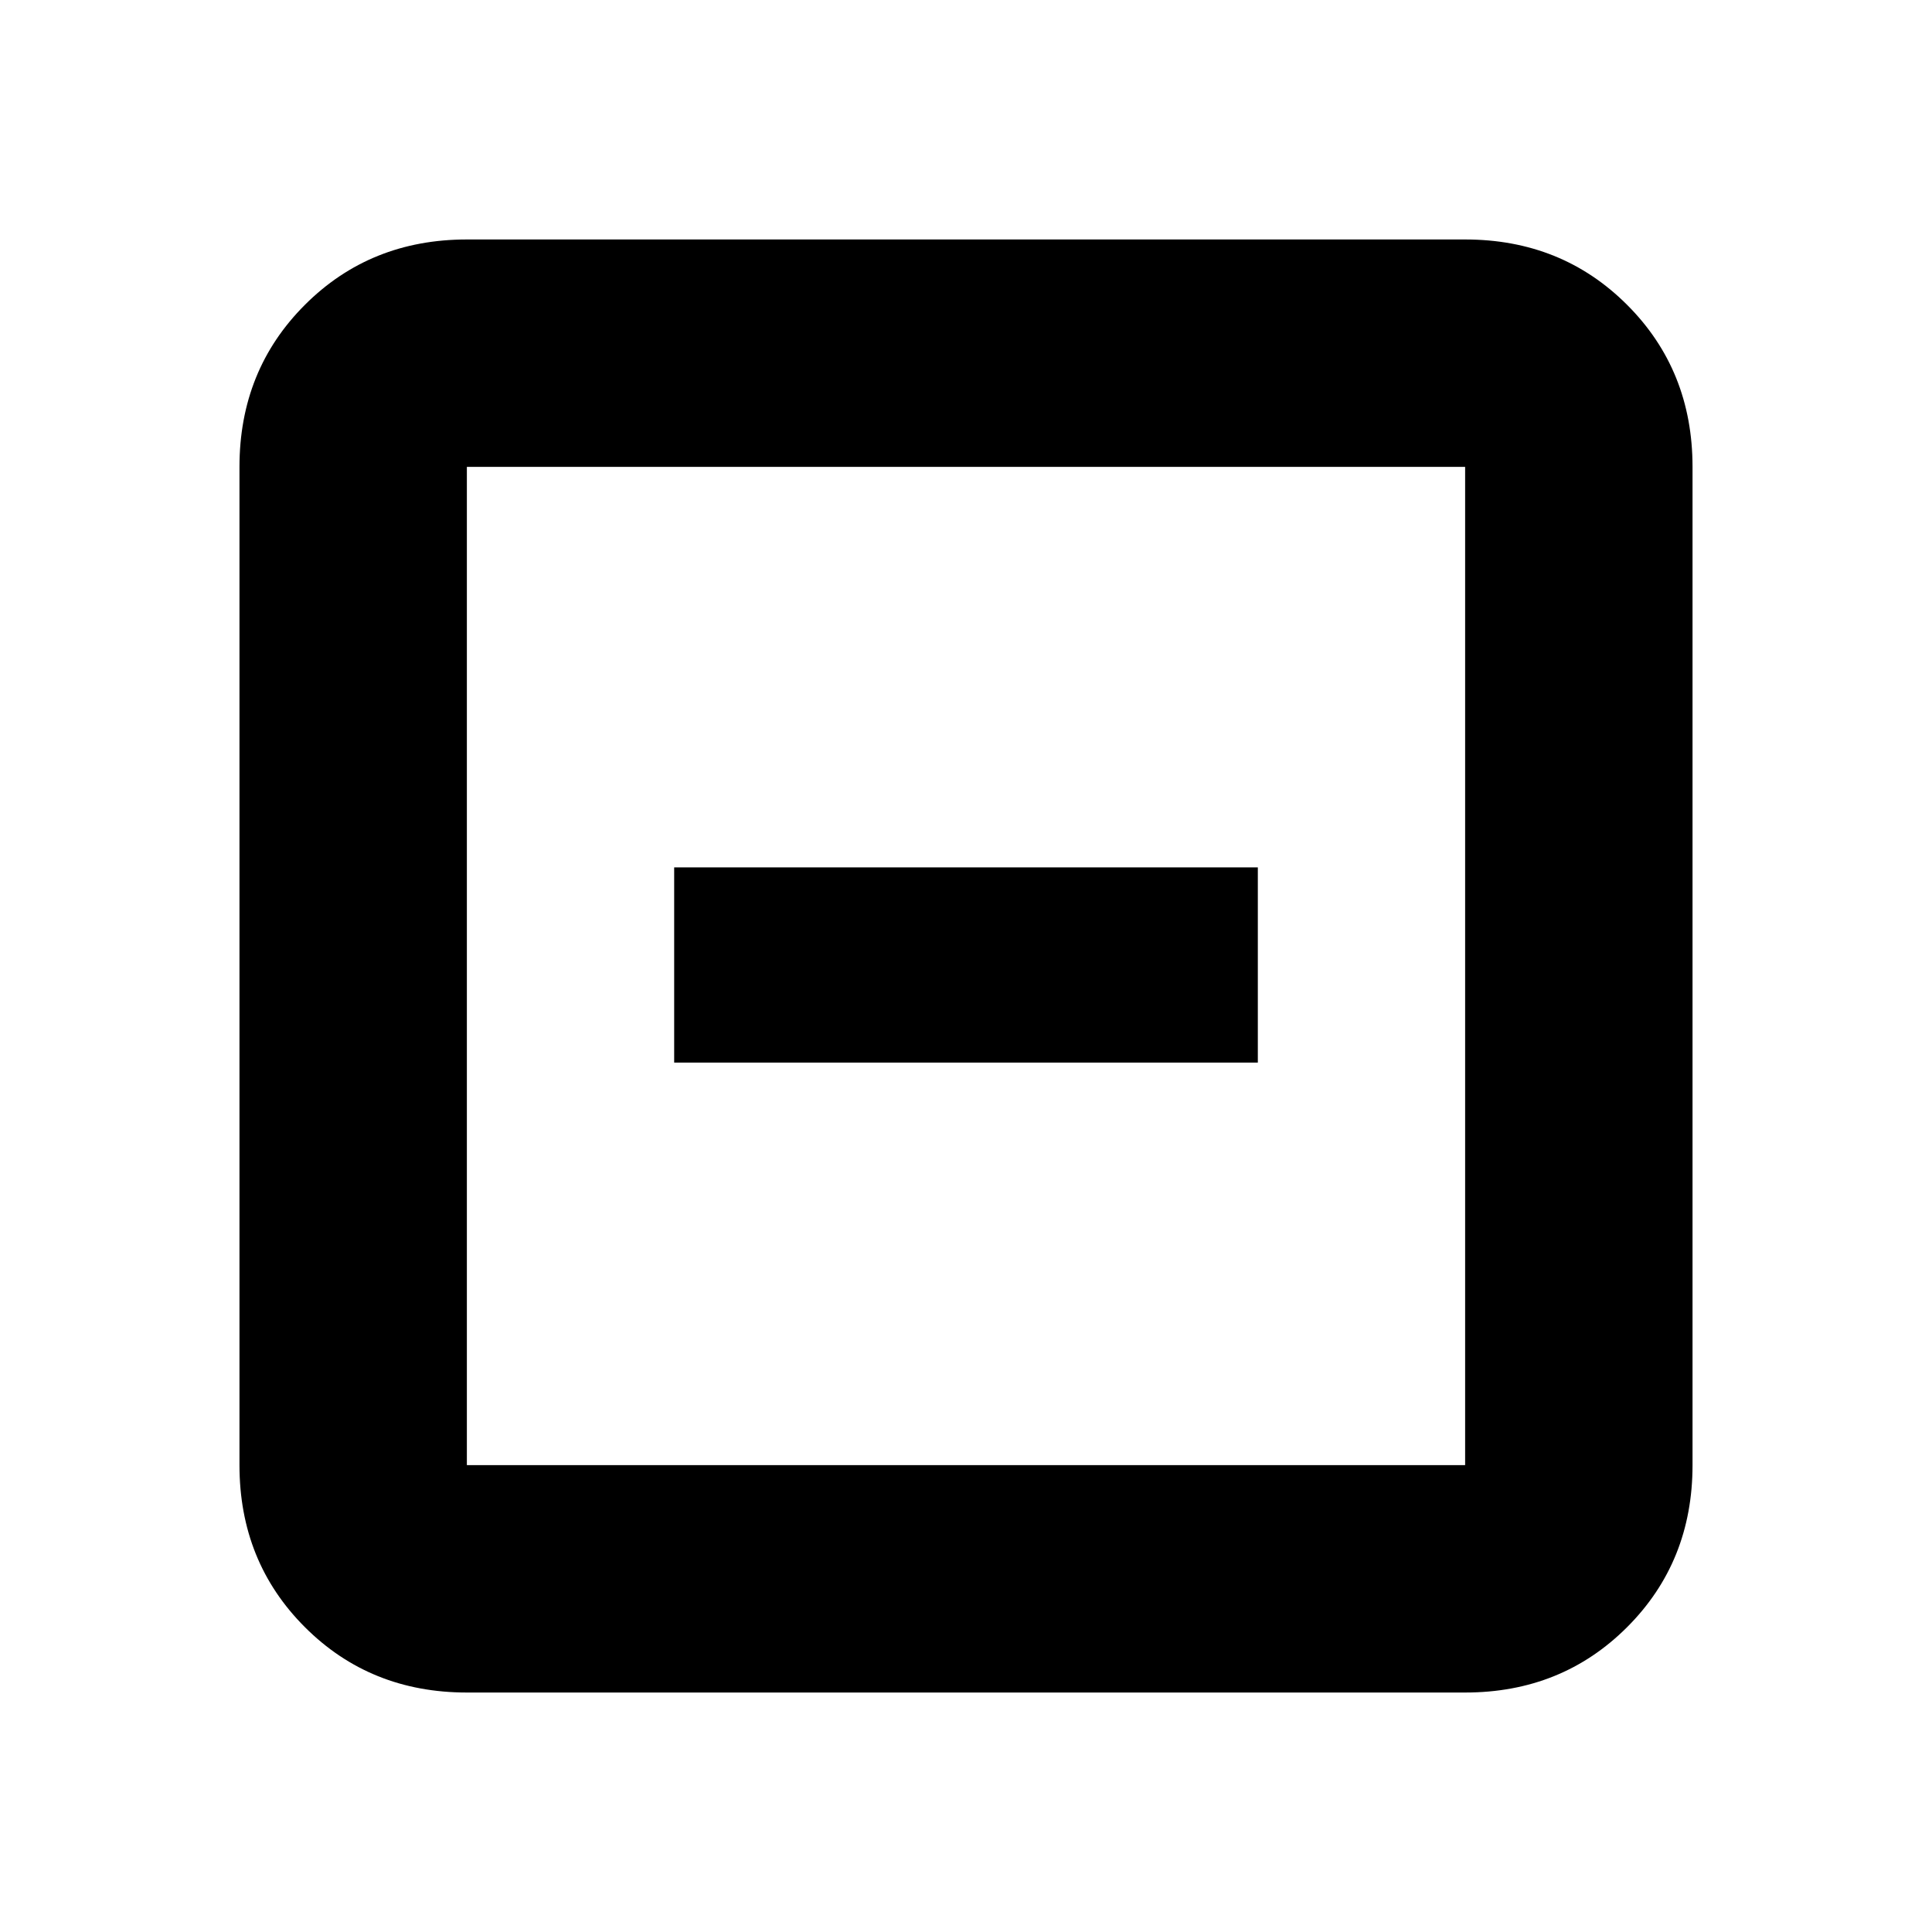 <svg xmlns="http://www.w3.org/2000/svg" height="20" width="20"><path d="M6.979 11h6.042V8.979H6.979Zm-2.146 6.521q-1 0-1.677-.677t-.677-1.677V4.833q0-1 .677-1.677t1.677-.677h10.334q1 0 1.677.677t.677 1.677v10.334q0 1-.677 1.677t-1.677.677Zm0-2.354h10.334V4.833H4.833v10.334Zm0-10.334v10.334V4.833Z"/></svg>
